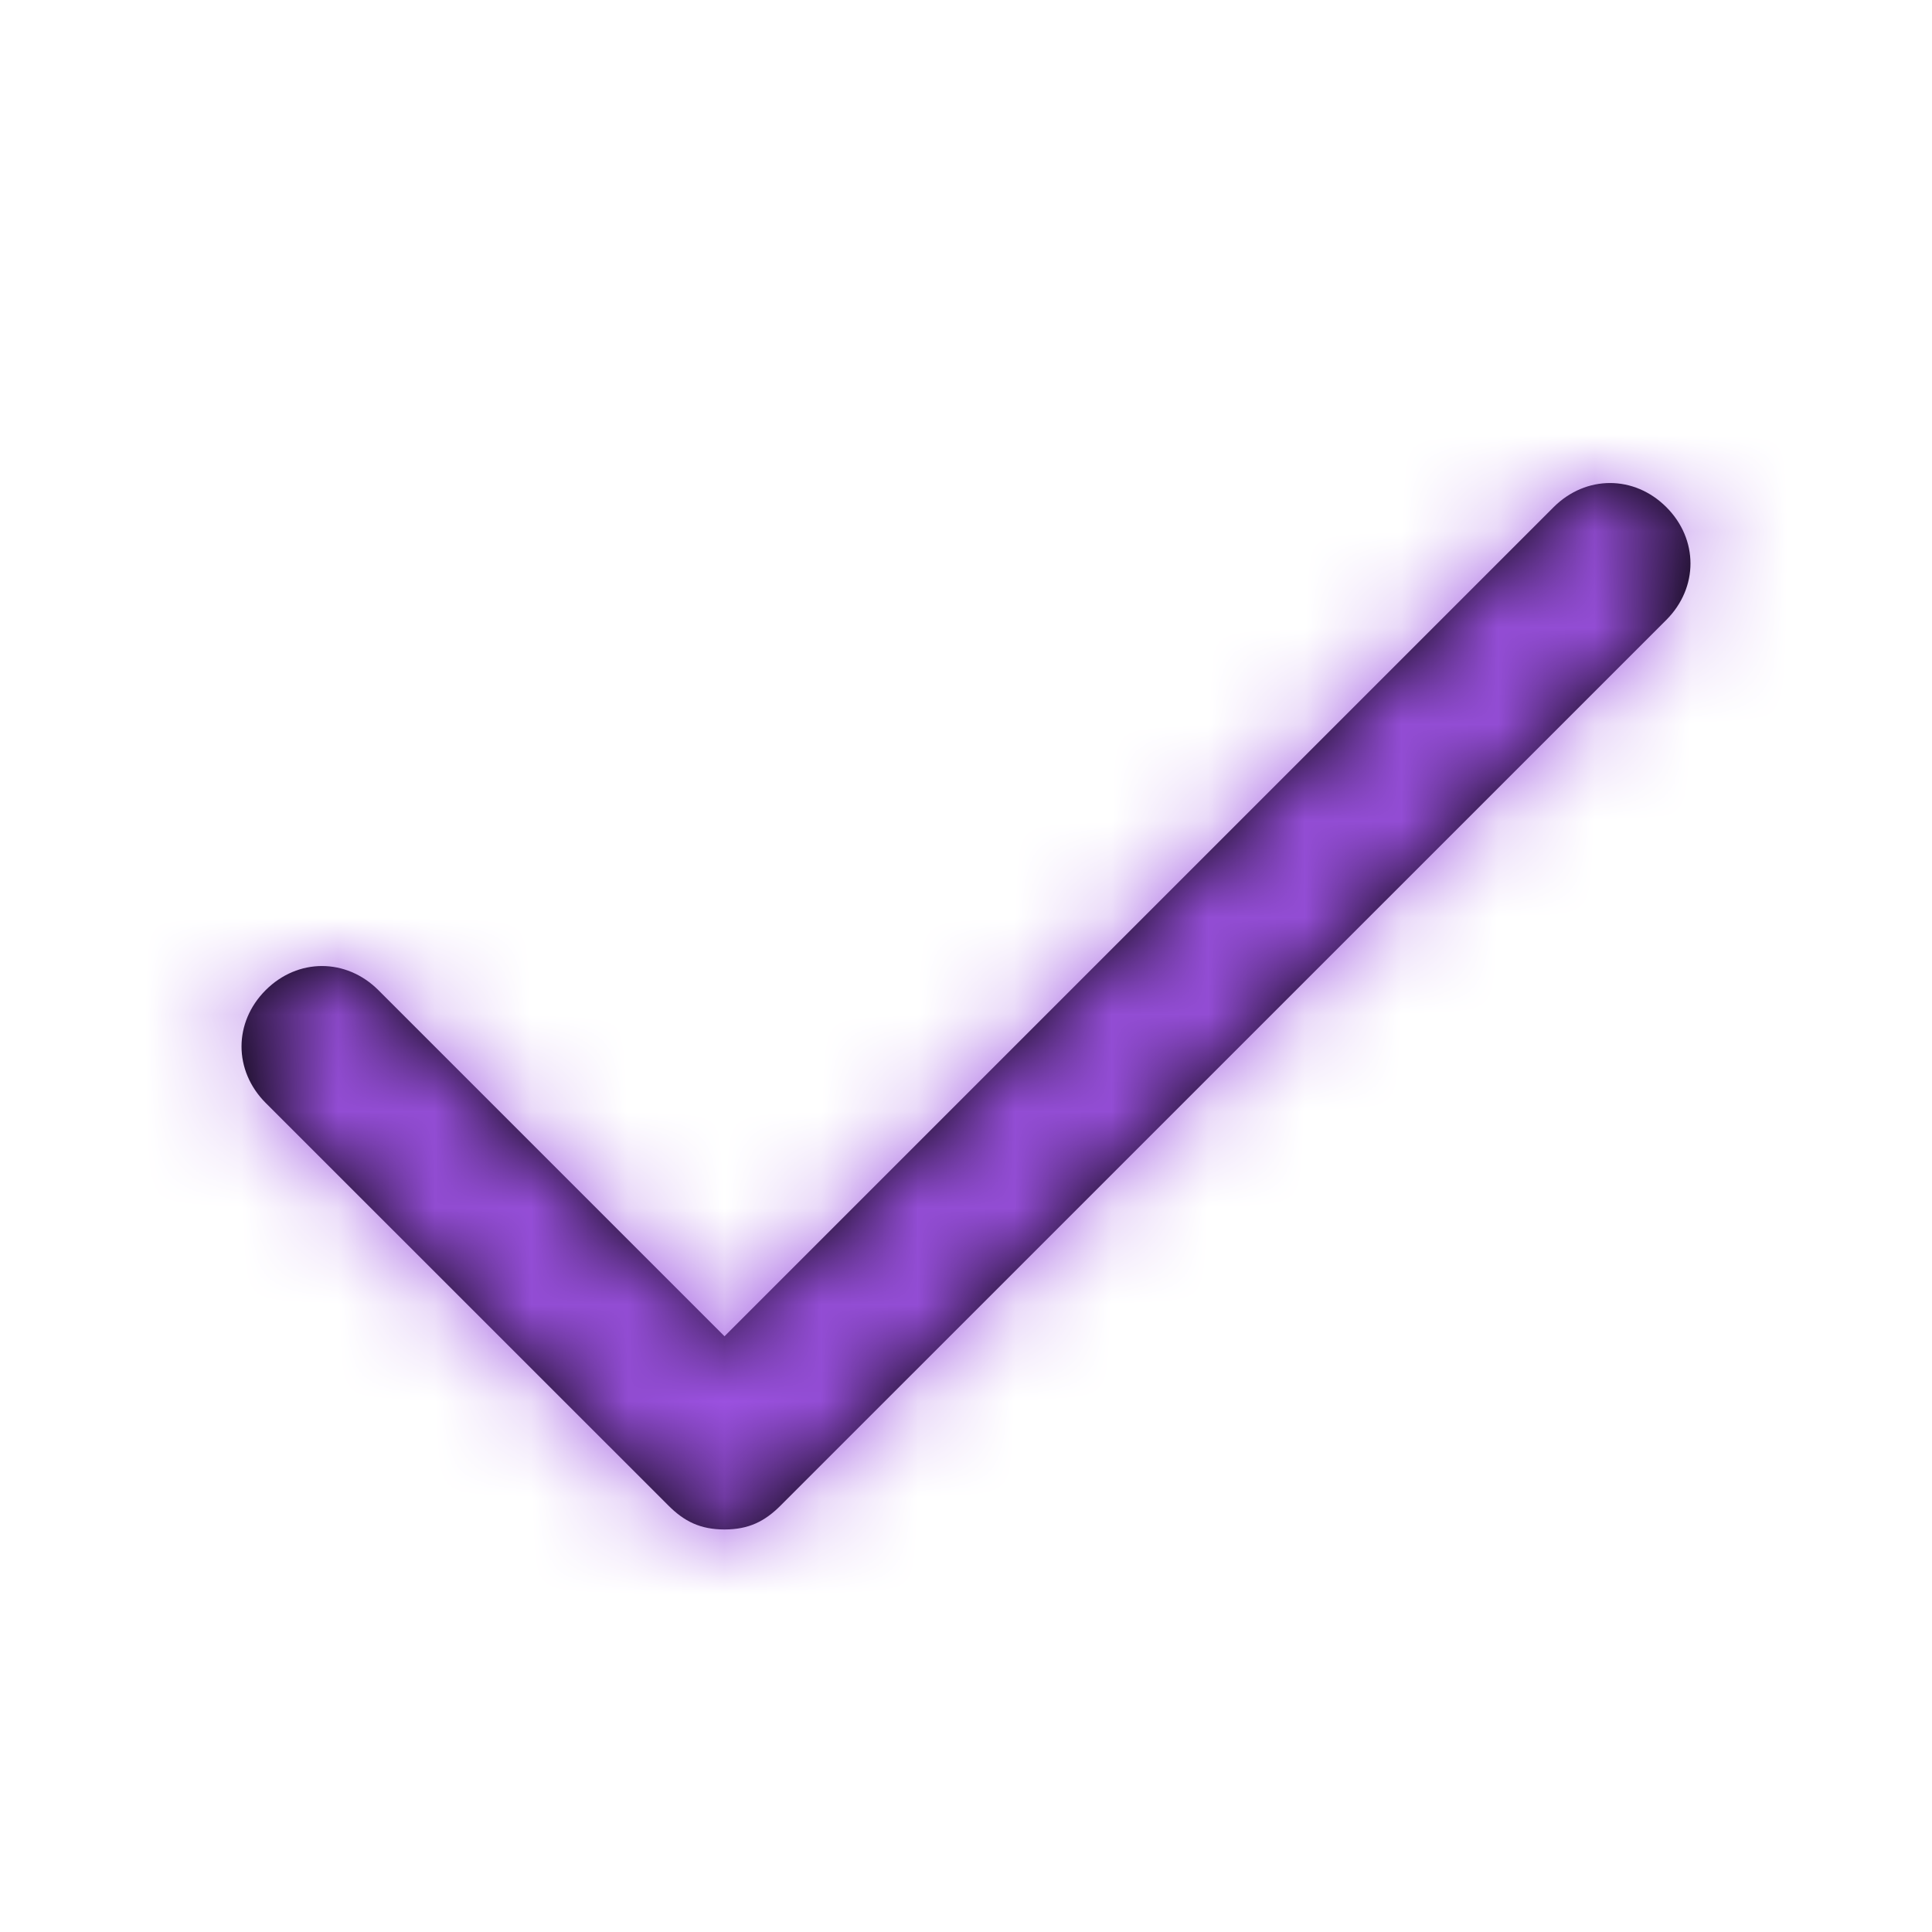 <svg width="20" height="20" viewBox="0 0 20 20" fill="none" xmlns="http://www.w3.org/2000/svg">
    <style>
        rect {
        fill: #9B51E0;
        }
    </style>
    <path d="M17.25 6.417L8.083 15.583C7.917 15.75 7.75 15.833 7.5 15.833C7.25 15.833 7.083 15.75 6.917 15.583L2.75 11.417C2.417 11.083 2.417 10.583 2.75 10.25C3.083 9.917 3.583 9.917 3.917 10.25L7.5 13.833L16.083 5.25C16.417 4.917 16.917 4.917 17.25 5.25C17.583 5.583 17.583 6.083 17.25 6.417Z"
          fill="black"/>
    <mask id="mask0_9_708" style="mask-type:alpha" maskUnits="userSpaceOnUse" x="2" y="5" width="16" height="11">
        <path d="M17.25 6.417L8.083 15.583C7.917 15.75 7.75 15.833 7.5 15.833C7.25 15.833 7.083 15.75 6.917 15.583L2.75 11.417C2.417 11.083 2.417 10.583 2.75 10.25C3.083 9.917 3.583 9.917 3.917 10.25L7.5 13.833L16.083 5.25C16.417 4.917 16.917 4.917 17.25 5.25C17.583 5.583 17.583 6.083 17.25 6.417Z"
              fill="white"/>
    </mask>
    <g mask="url(#mask0_9_708)">
        <rect width="20" height="20" fill="#BDBDBD"/>
    </g>
</svg>
